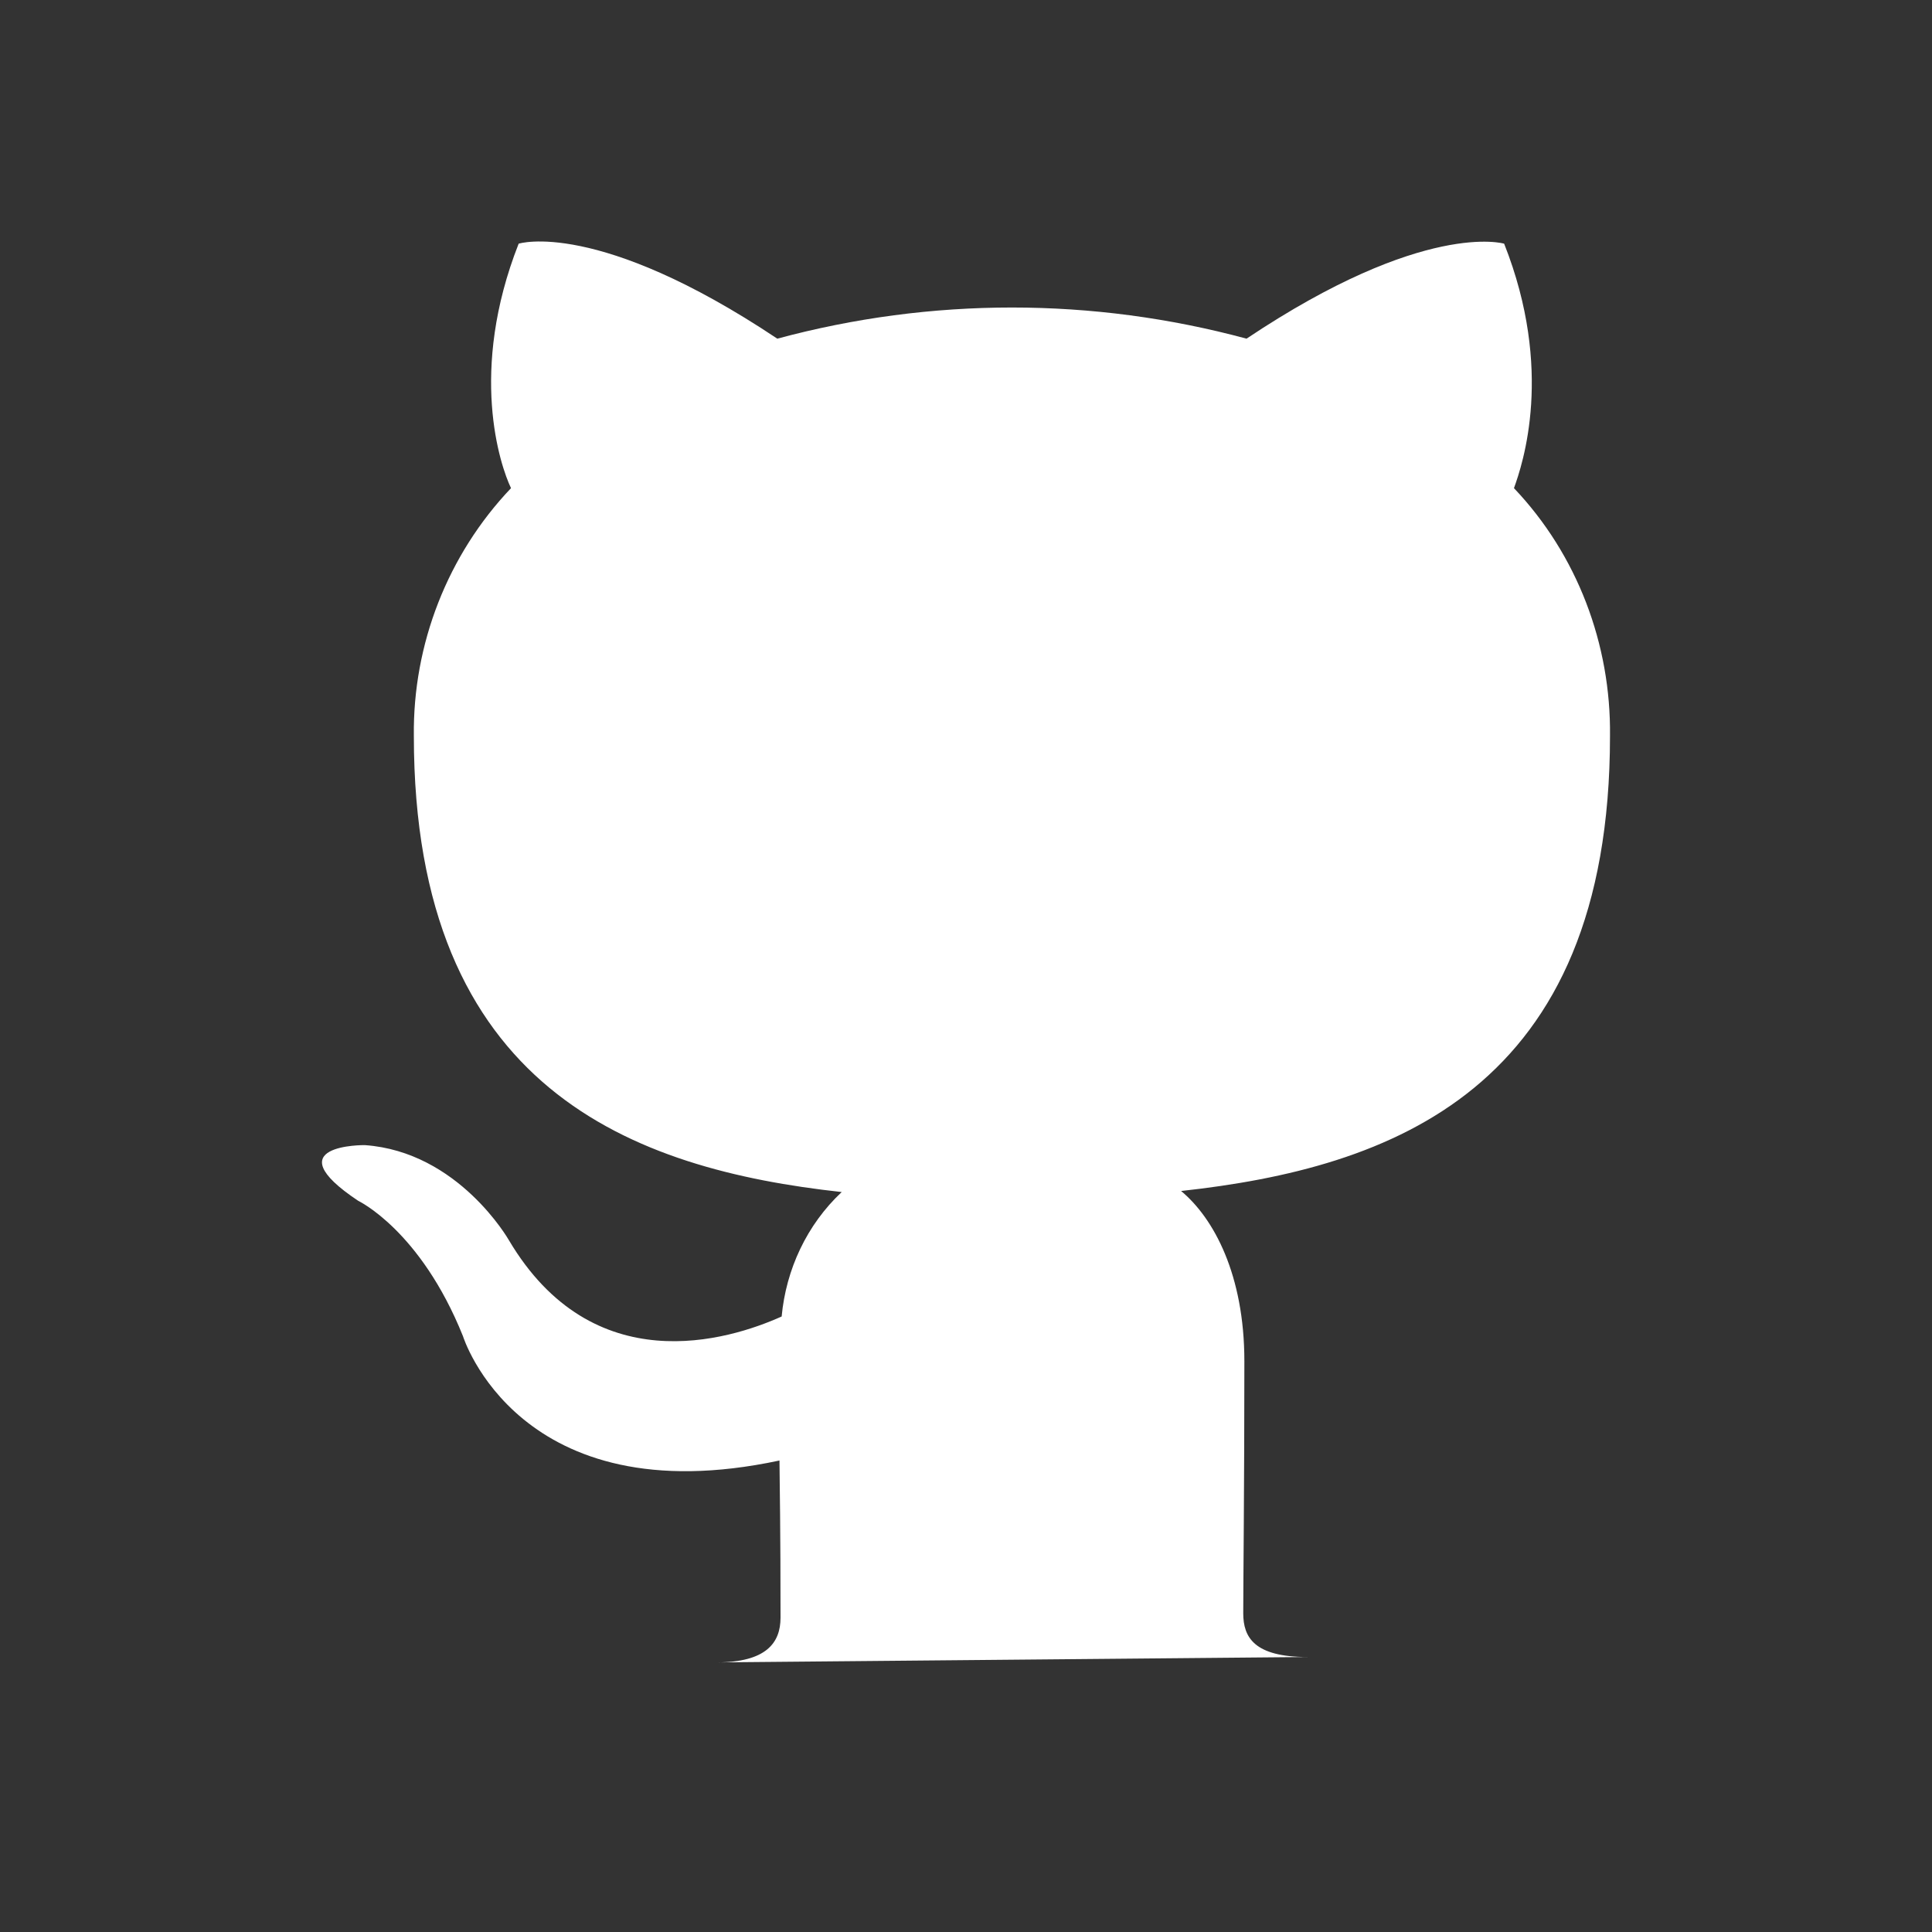 <svg width="24" height="24" viewBox="0 0 24 24" fill="none" xmlns="http://www.w3.org/2000/svg">
<rect x="0" y="0" width="24" height="24" fill="#333333" stroke="none"/>
<path d="M8.896 20.651C9.52 20.651 9.696 20.407 9.696 20.095C9.696 19.784 9.696 19.106 9.683 18.143C6.443 18.835 5.751 16.598 5.751 16.598C5.223 15.283 4.45 14.917 4.45 14.917C3.392 14.212 4.531 14.225 4.531 14.225C5.697 14.307 6.321 15.405 6.321 15.405C7.365 17.167 9.046 16.652 9.71 16.354C9.764 15.771 10.022 15.215 10.456 14.808C7.866 14.524 5.141 13.534 5.141 9.141C5.128 8.003 5.561 6.891 6.348 6.064C6.212 5.779 5.819 4.613 6.443 3.027C6.443 3.027 7.419 2.715 9.656 4.207C11.567 3.691 13.574 3.691 15.485 4.207C17.695 2.729 18.685 3.027 18.685 3.027C19.308 4.6 18.915 5.766 18.807 6.064C19.593 6.891 20.013 8.003 20 9.141C20 13.547 17.275 14.51 14.672 14.795C15.079 15.133 15.458 15.838 15.458 16.91C15.458 18.455 15.444 19.675 15.444 20.041C15.444 20.339 15.58 20.584 16.244 20.584L8.896 20.651Z" fill="white"/>
</svg>
